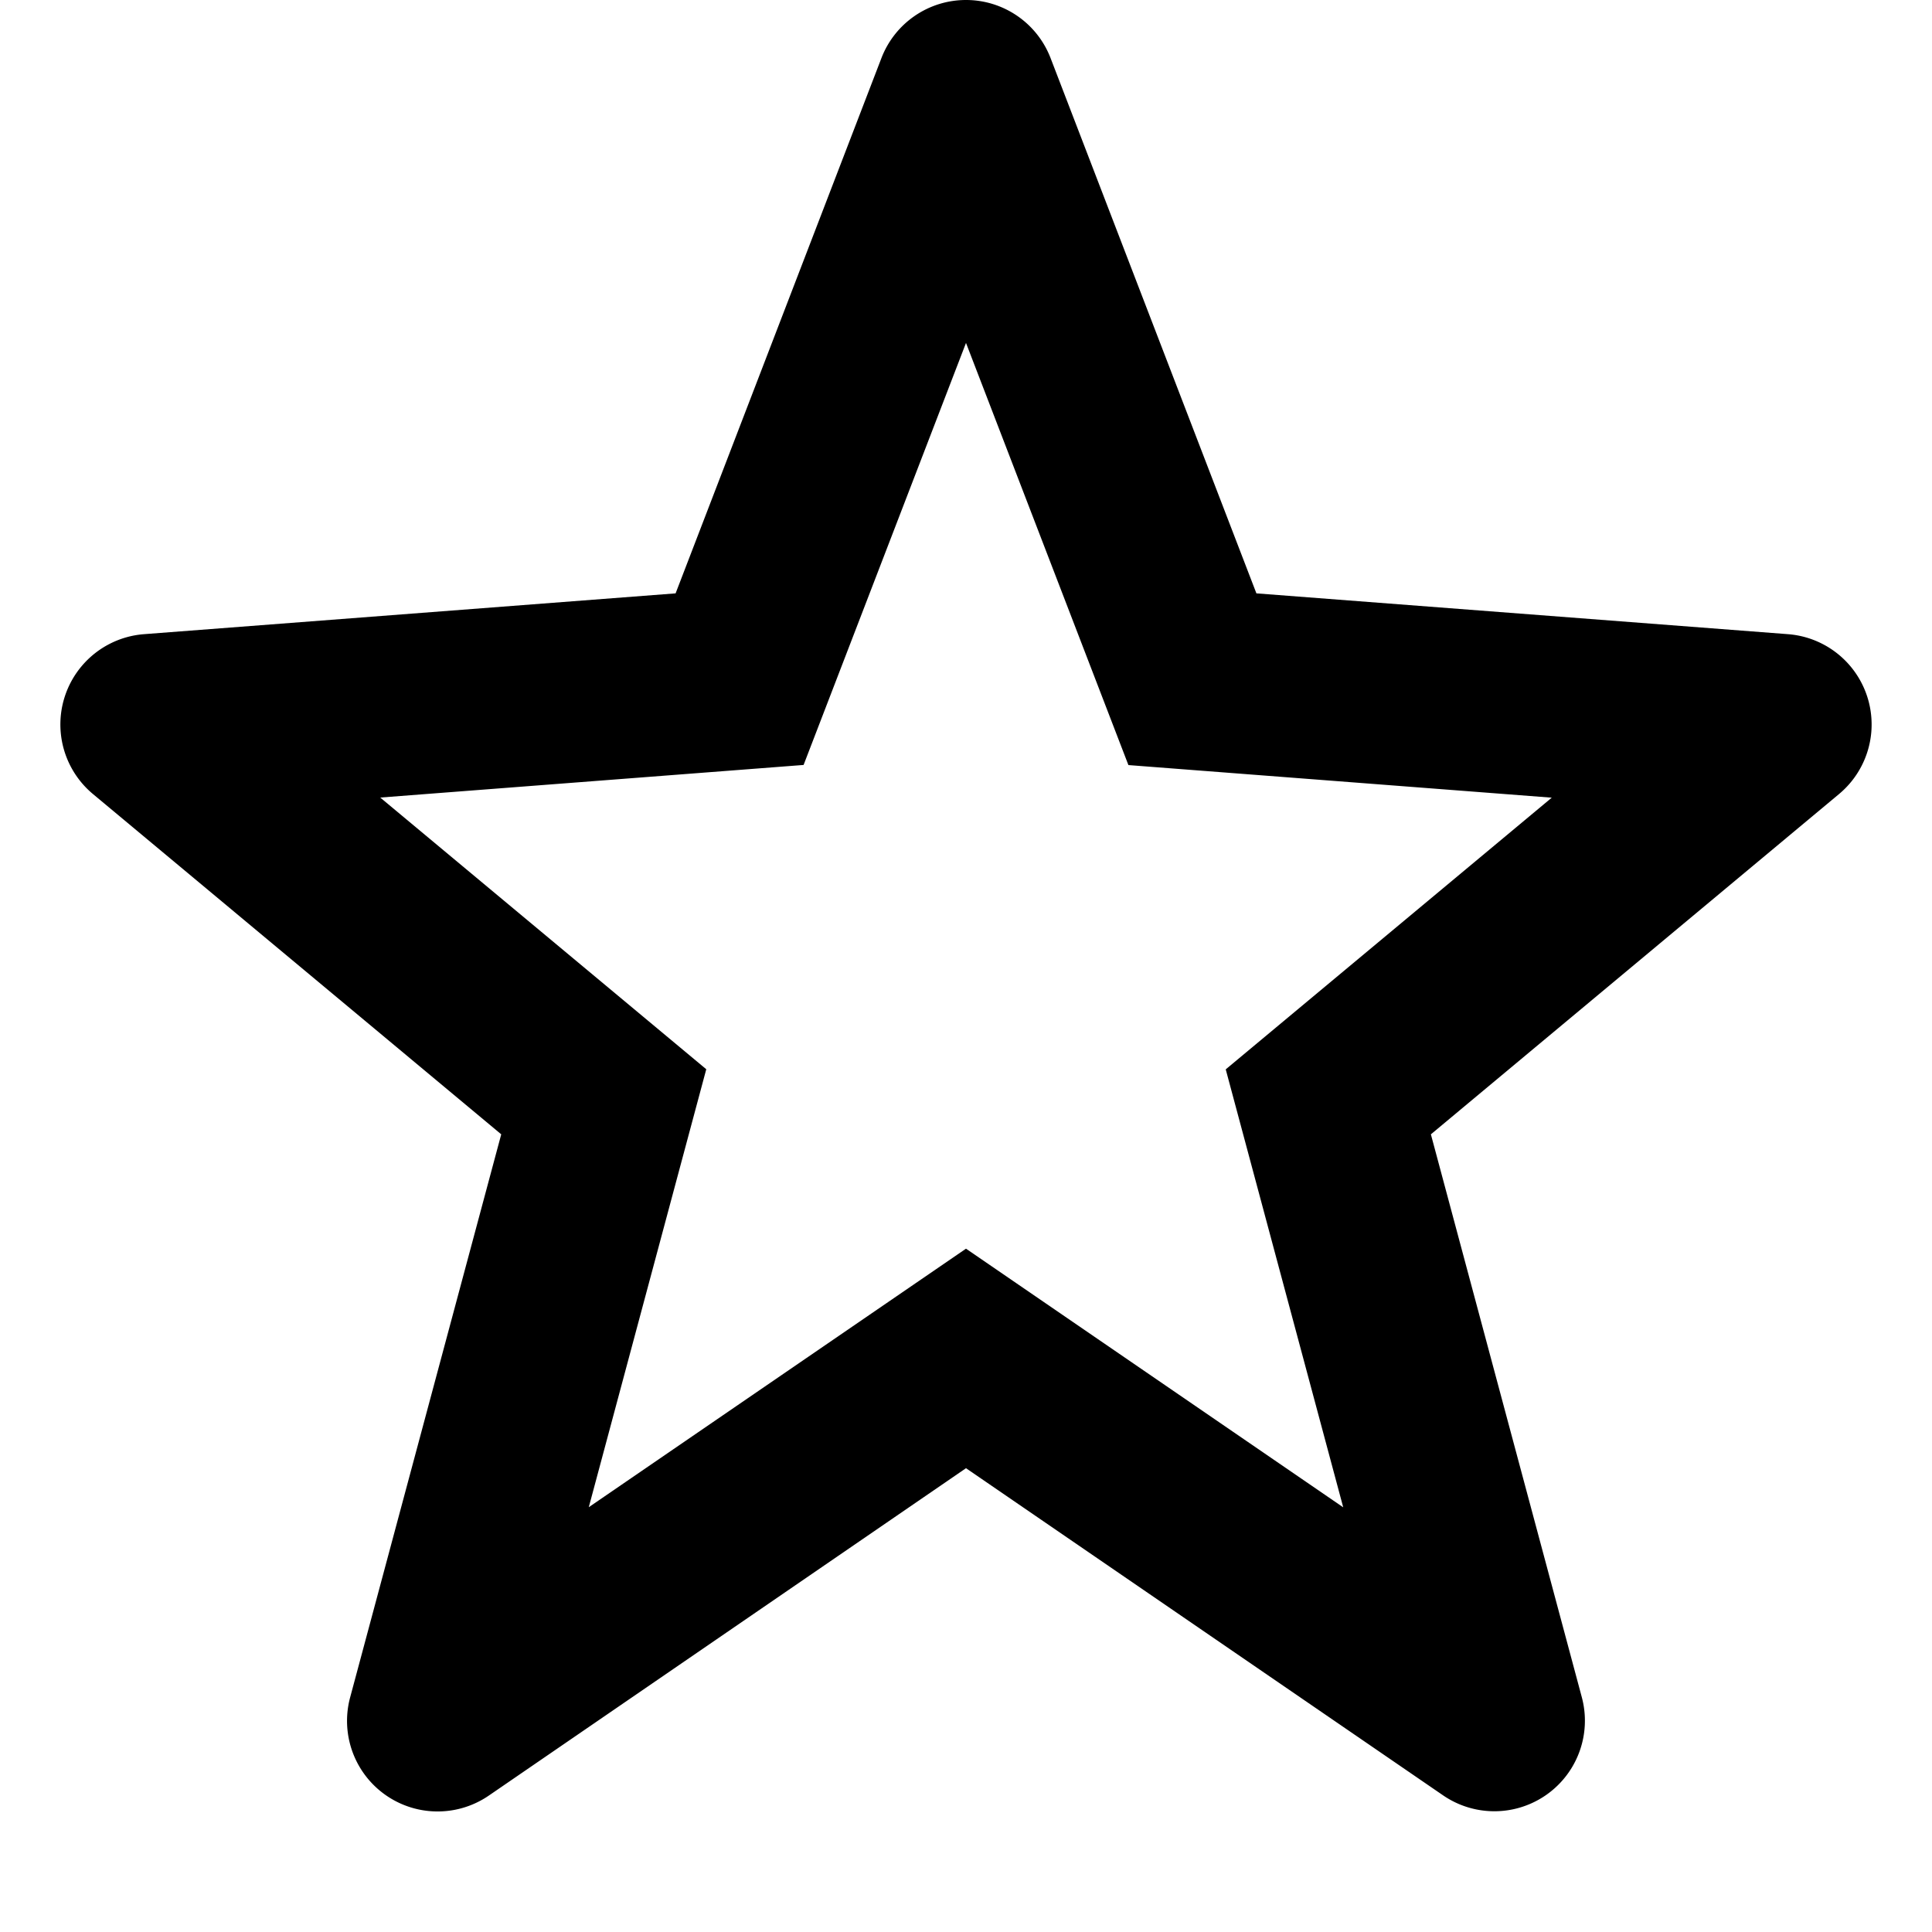 <svg fill="none" viewBox="0 0 16 16" role="presentation" class="_1reo15vq _18m915vq _syaz1r31 _lcxvglyw _s7n4yfq0 _vc881r31 _1bsbpxbi _4t3ipxbi">
    <path fill="currentcolor" fill-rule="evenodd" d="M8 0a.75.75 0 0 1 .7.48l1.705 4.434 4.403.338a.75.75 0 0 1 .422 1.324l-3.38 2.818 1.25 4.662a.75.75 0 0 1-1.148.813L8 12.159l-3.95 2.71a.75.75 0 0 1-1.15-.813l1.251-4.662L.77 6.576a.75.75 0 0 1 .422-1.324l4.403-.338L7.3.48A.75.75 0 0 1 8 0m0 2.84L6.655 6.335l-3.506.27 2.7 2.25-.973 3.627L8 10.341l3.124 2.142-.973-3.627 2.7-2.25-3.506-.27z" clip-rule="evenodd"></path>
</svg>